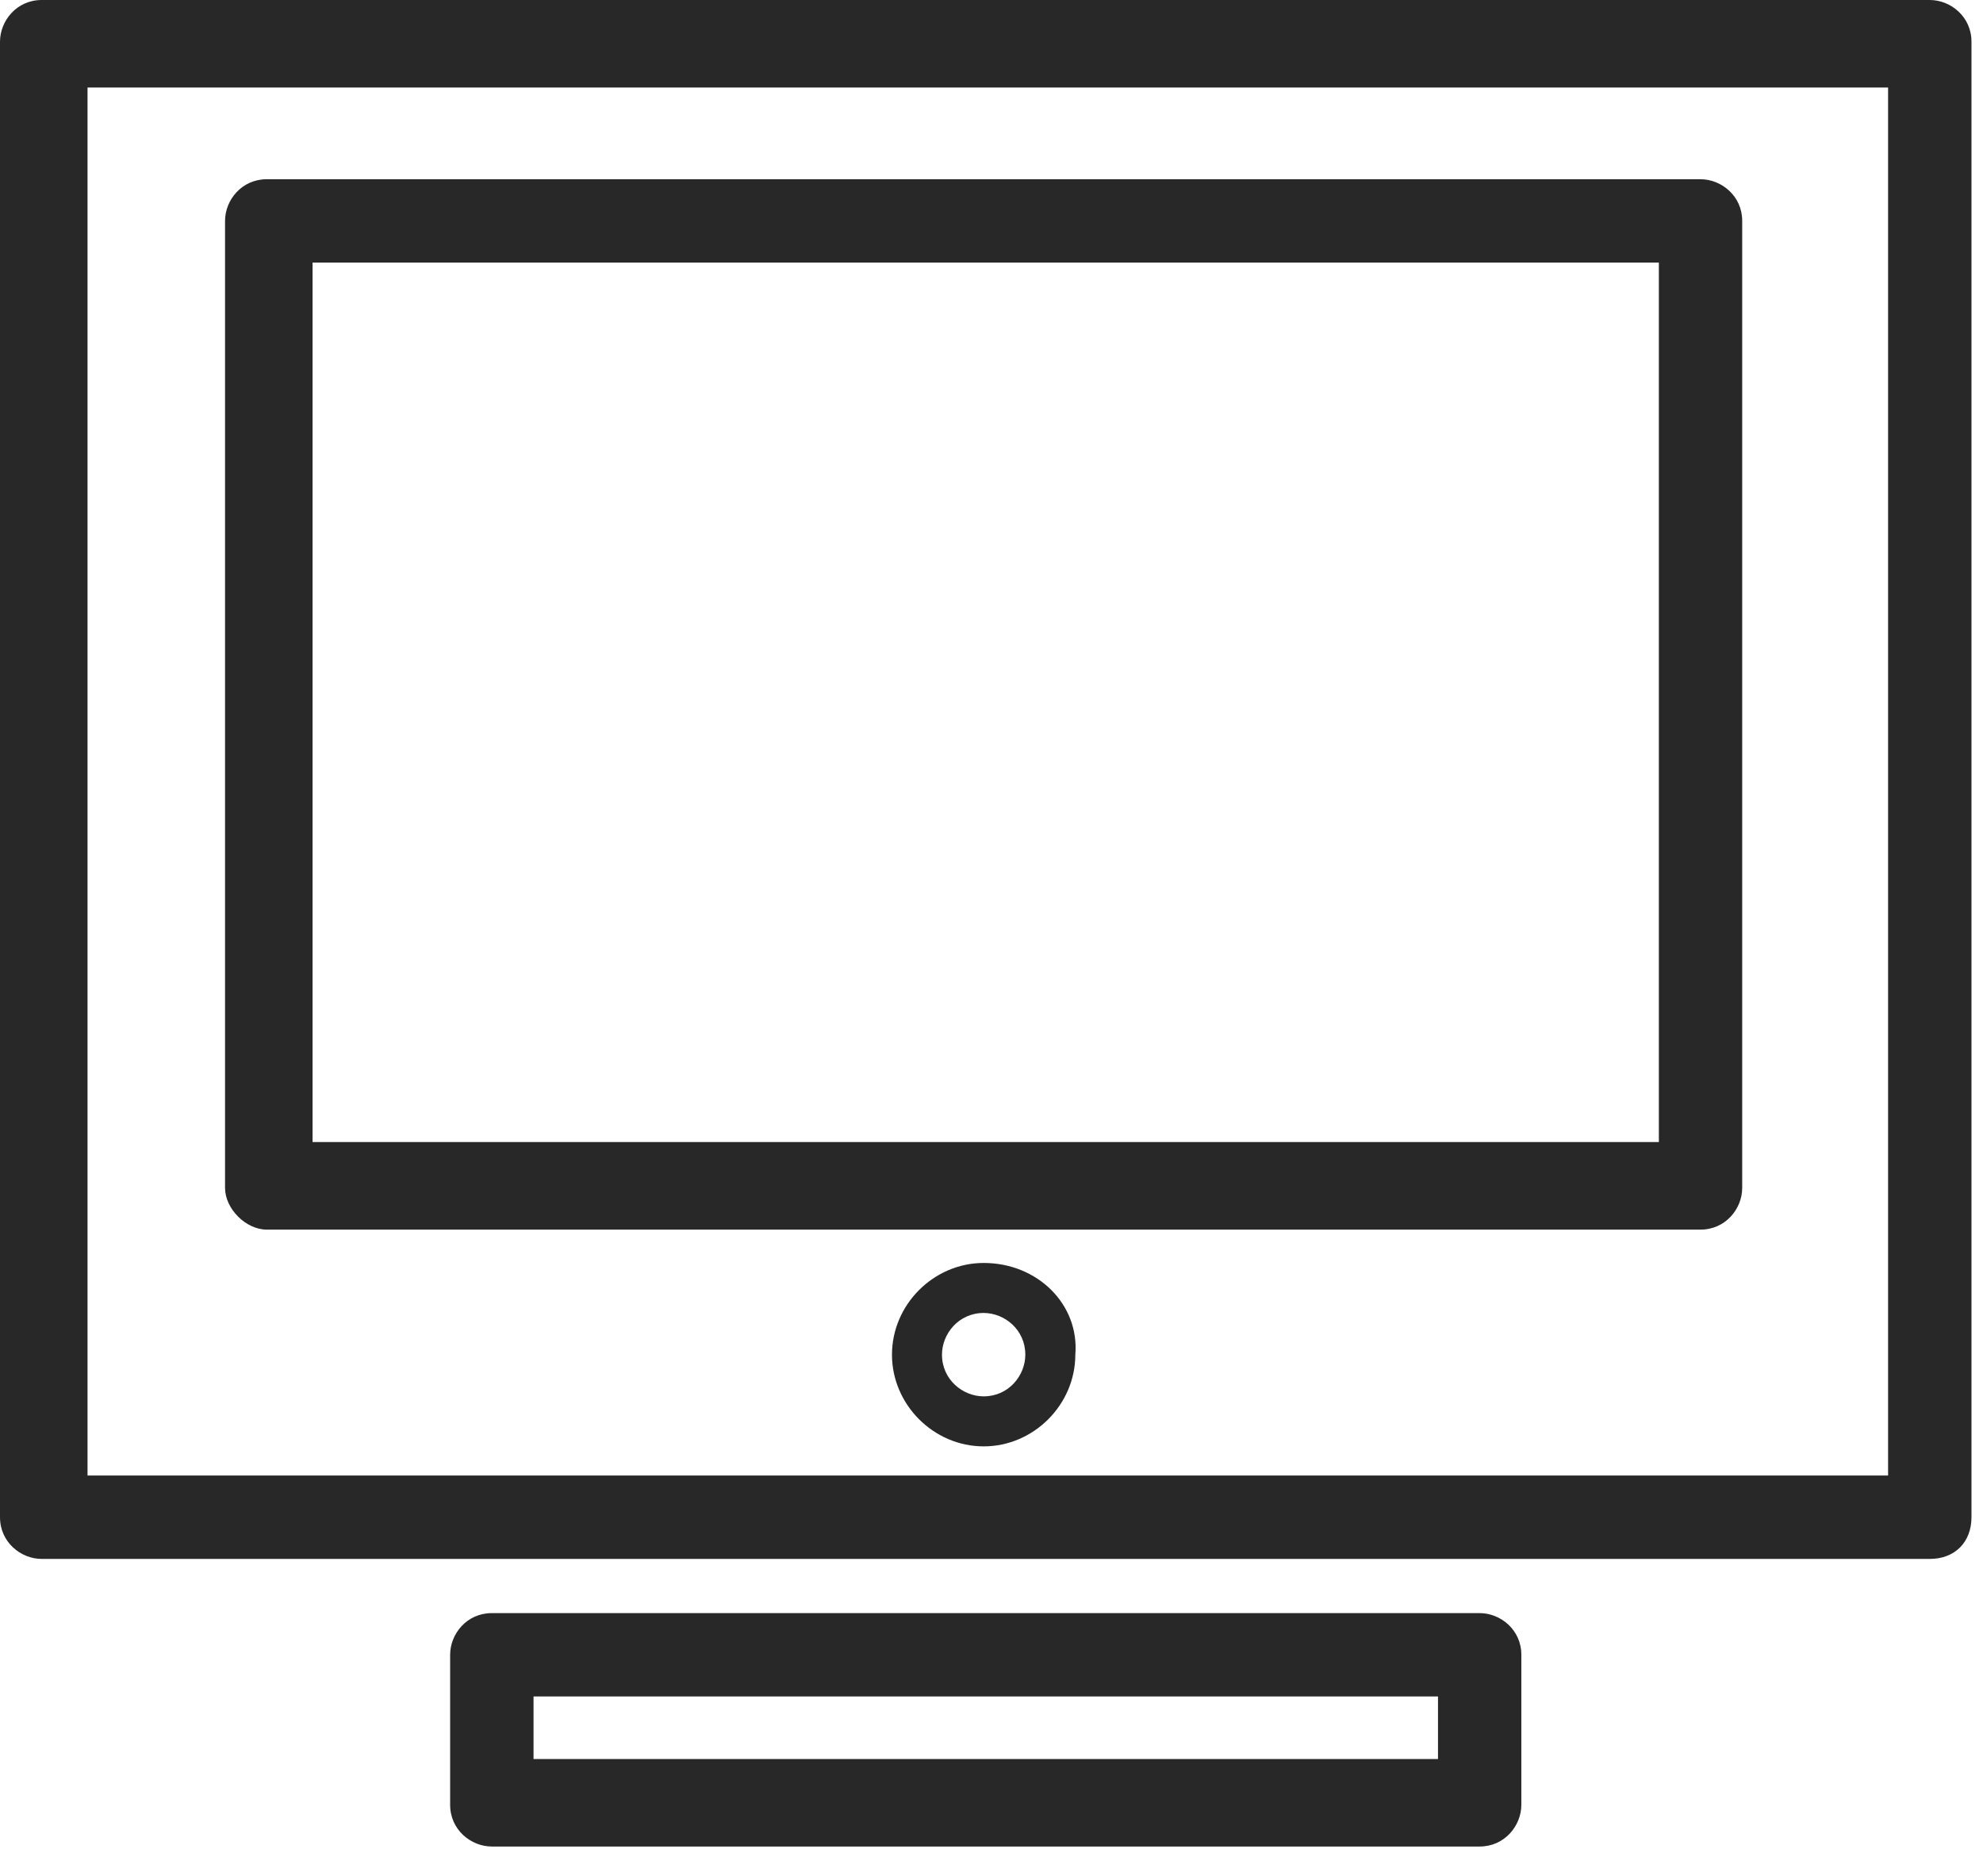 <svg width="37" height="35" viewBox="0 0 37 35" fill="none" xmlns="http://www.w3.org/2000/svg">
<path d="M36.785 28.308V0.778C36.785 0.311 36.396 0 36.007 0H0.778C0.311 0 0 0.389 0 0.778V28.308C0 28.774 0.389 29.086 0.778 29.086H36.007C36.474 29.086 36.785 28.774 36.785 28.308ZM35.229 27.53H1.633V1.633H35.229V27.53Z" fill="#282828"/>
<path d="M4.977 22.942H31.729C32.196 22.942 32.507 22.553 32.507 22.164V4.121C32.507 3.655 32.118 3.344 31.729 3.344H4.977C4.51 3.344 4.199 3.733 4.199 4.121V22.164C4.199 22.553 4.588 22.942 4.977 22.942ZM5.832 4.899H30.952V21.308H5.832V4.899Z" fill="#282828"/>
<path d="M18.354 23.564C17.42 23.564 16.643 24.342 16.643 25.275C16.643 26.208 17.42 26.986 18.354 26.986C19.287 26.986 20.064 26.208 20.064 25.275C20.142 24.342 19.364 23.564 18.354 23.564ZM18.354 26.053C17.965 26.053 17.576 25.741 17.576 25.275C17.576 24.886 17.887 24.497 18.354 24.497C18.742 24.497 19.131 24.808 19.131 25.275C19.131 25.664 18.82 26.053 18.354 26.053Z" fill="#282828"/>
<path d="M27.608 34.452C28.075 34.452 28.386 34.063 28.386 33.674V30.874C28.386 30.408 27.997 30.097 27.608 30.097H9.177C8.71 30.097 8.399 30.485 8.399 30.874V33.674C8.399 34.141 8.788 34.452 9.177 34.452H27.608ZM9.955 31.652H26.831V32.819H9.955V31.652Z" fill="#282828"/>
</svg>
